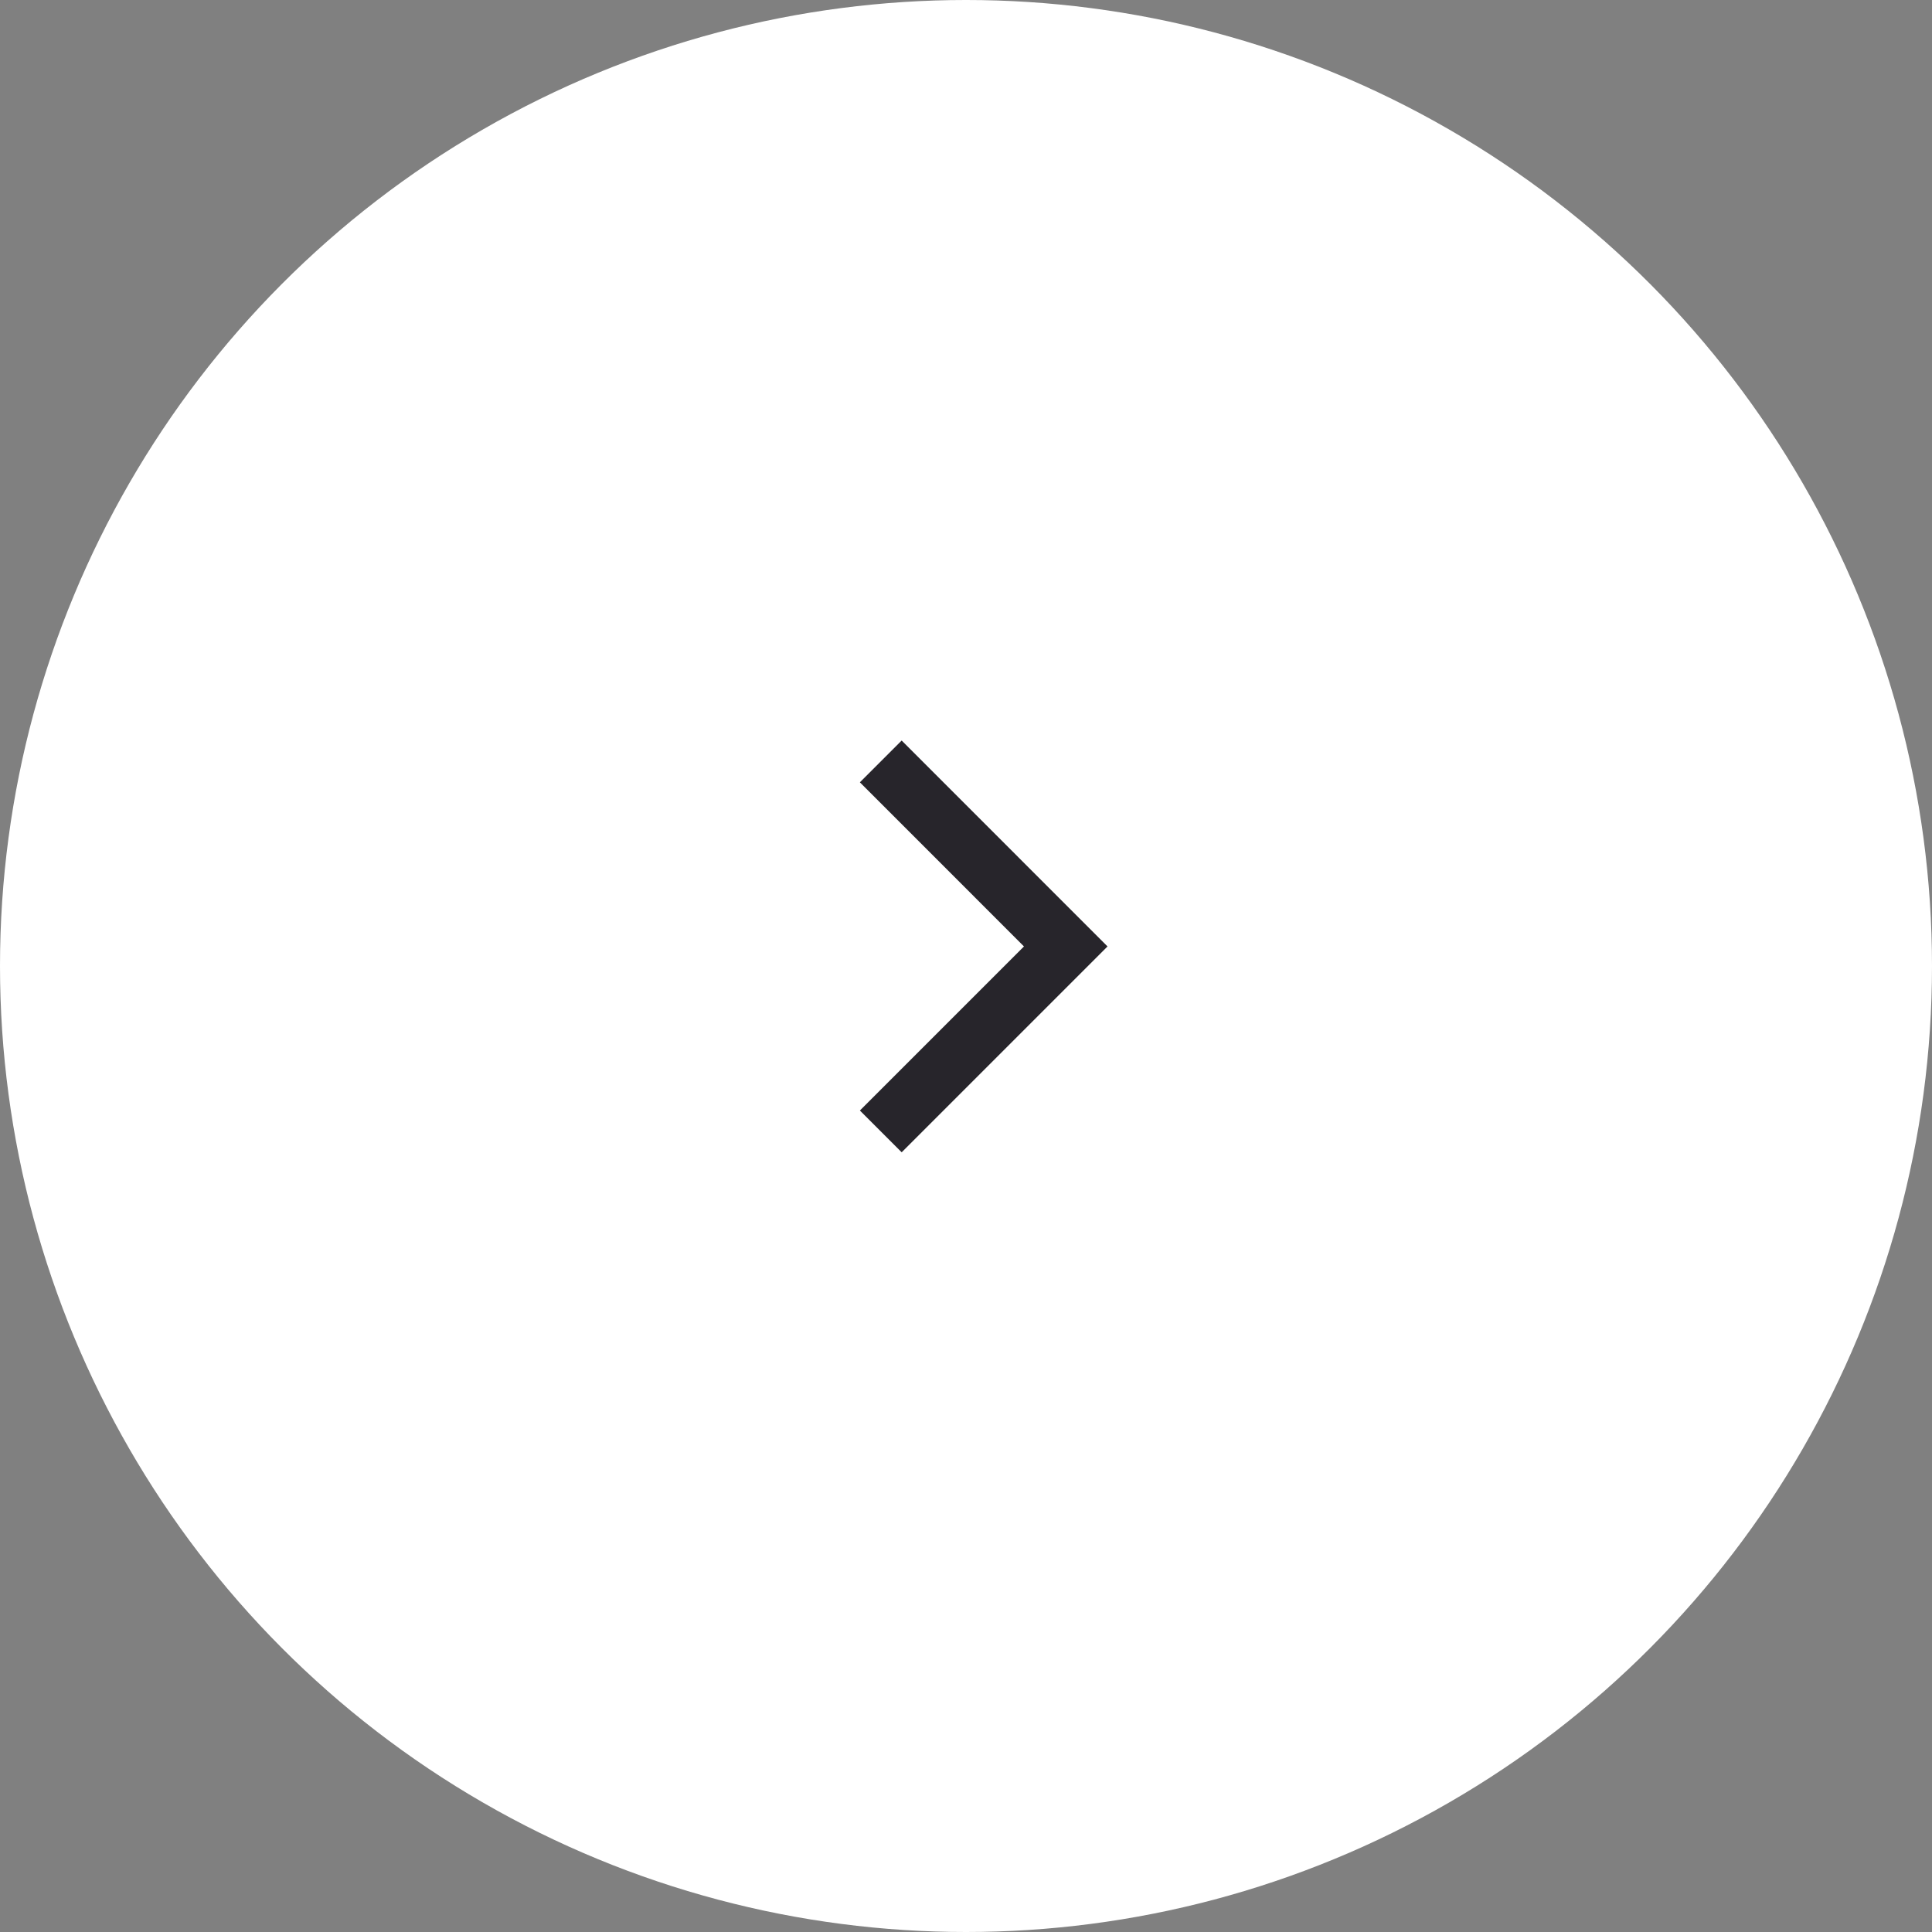 <svg width="40" height="40" viewBox="0 0 40 40" fill="none" xmlns="http://www.w3.org/2000/svg">
<rect x="0" y="0" width="40" height="40" fill="#808080" stroke="none"/>
<circle r="20" transform="matrix(-1 0 0 1 20 20)" fill="white"/>
<mask id="mask0_740_506" style="mask-type:alpha" maskUnits="userSpaceOnUse" x="12" y="11" width="17" height="17">
<rect width="16" height="16" transform="matrix(0 1 1 0 12.235 11.765)" fill="#C4C4C4"/>
</mask>
<g mask="url(#mask0_740_506)">
<path fill-rule="evenodd" clip-rule="evenodd" d="M18.668 15.332L17.803 16.197L21.2 19.595L17.803 22.992L18.668 23.857L22.93 19.595L18.668 15.332Z" fill="#27252B"/>
</g>
</svg>
